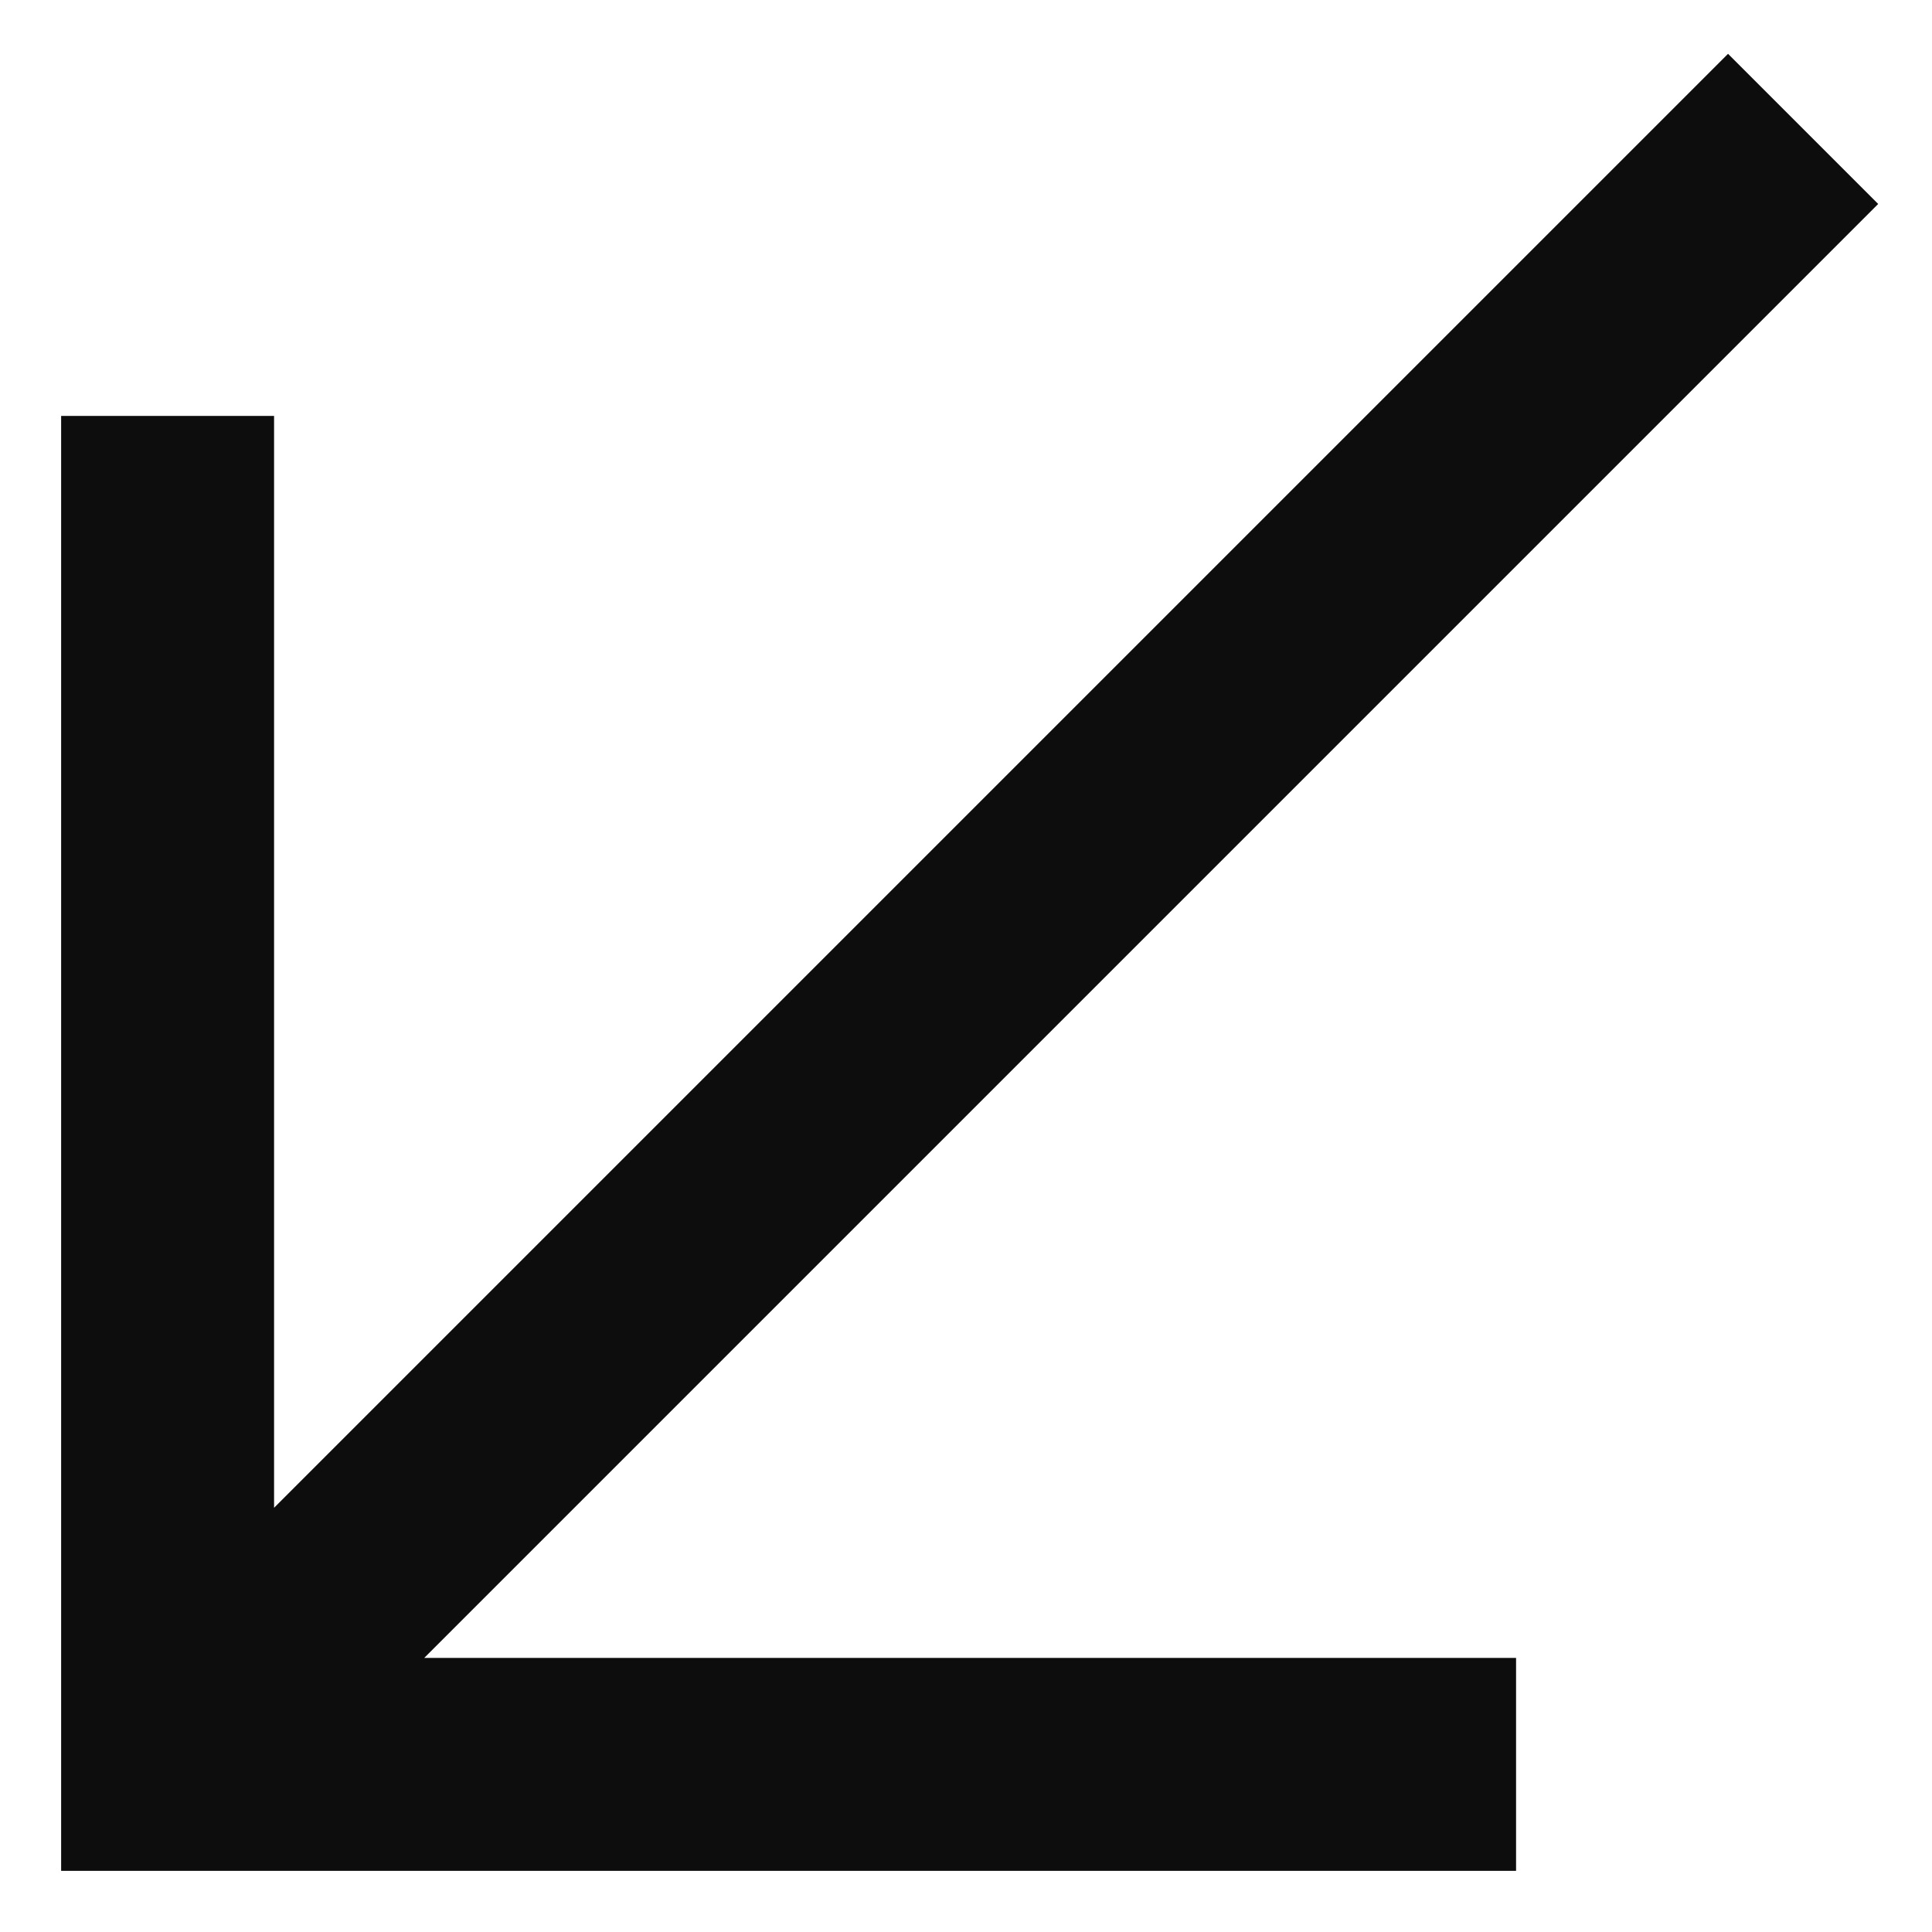 <svg width="14" height="14" viewBox="0 0 14 14" fill="none" xmlns="http://www.w3.org/2000/svg">
  <g transform="matrix(-1,0,0,-1,14,14)">
    <path fill="#0d0d0d" fill-rule="evenodd" clip-rule="evenodd" d="M13.557 0.443H3.014V1.986H10.926L0.39 12.522L1.478 13.61L12.014 3.074V10.986H13.557V0.443Z"/>
  </g>
</svg>
